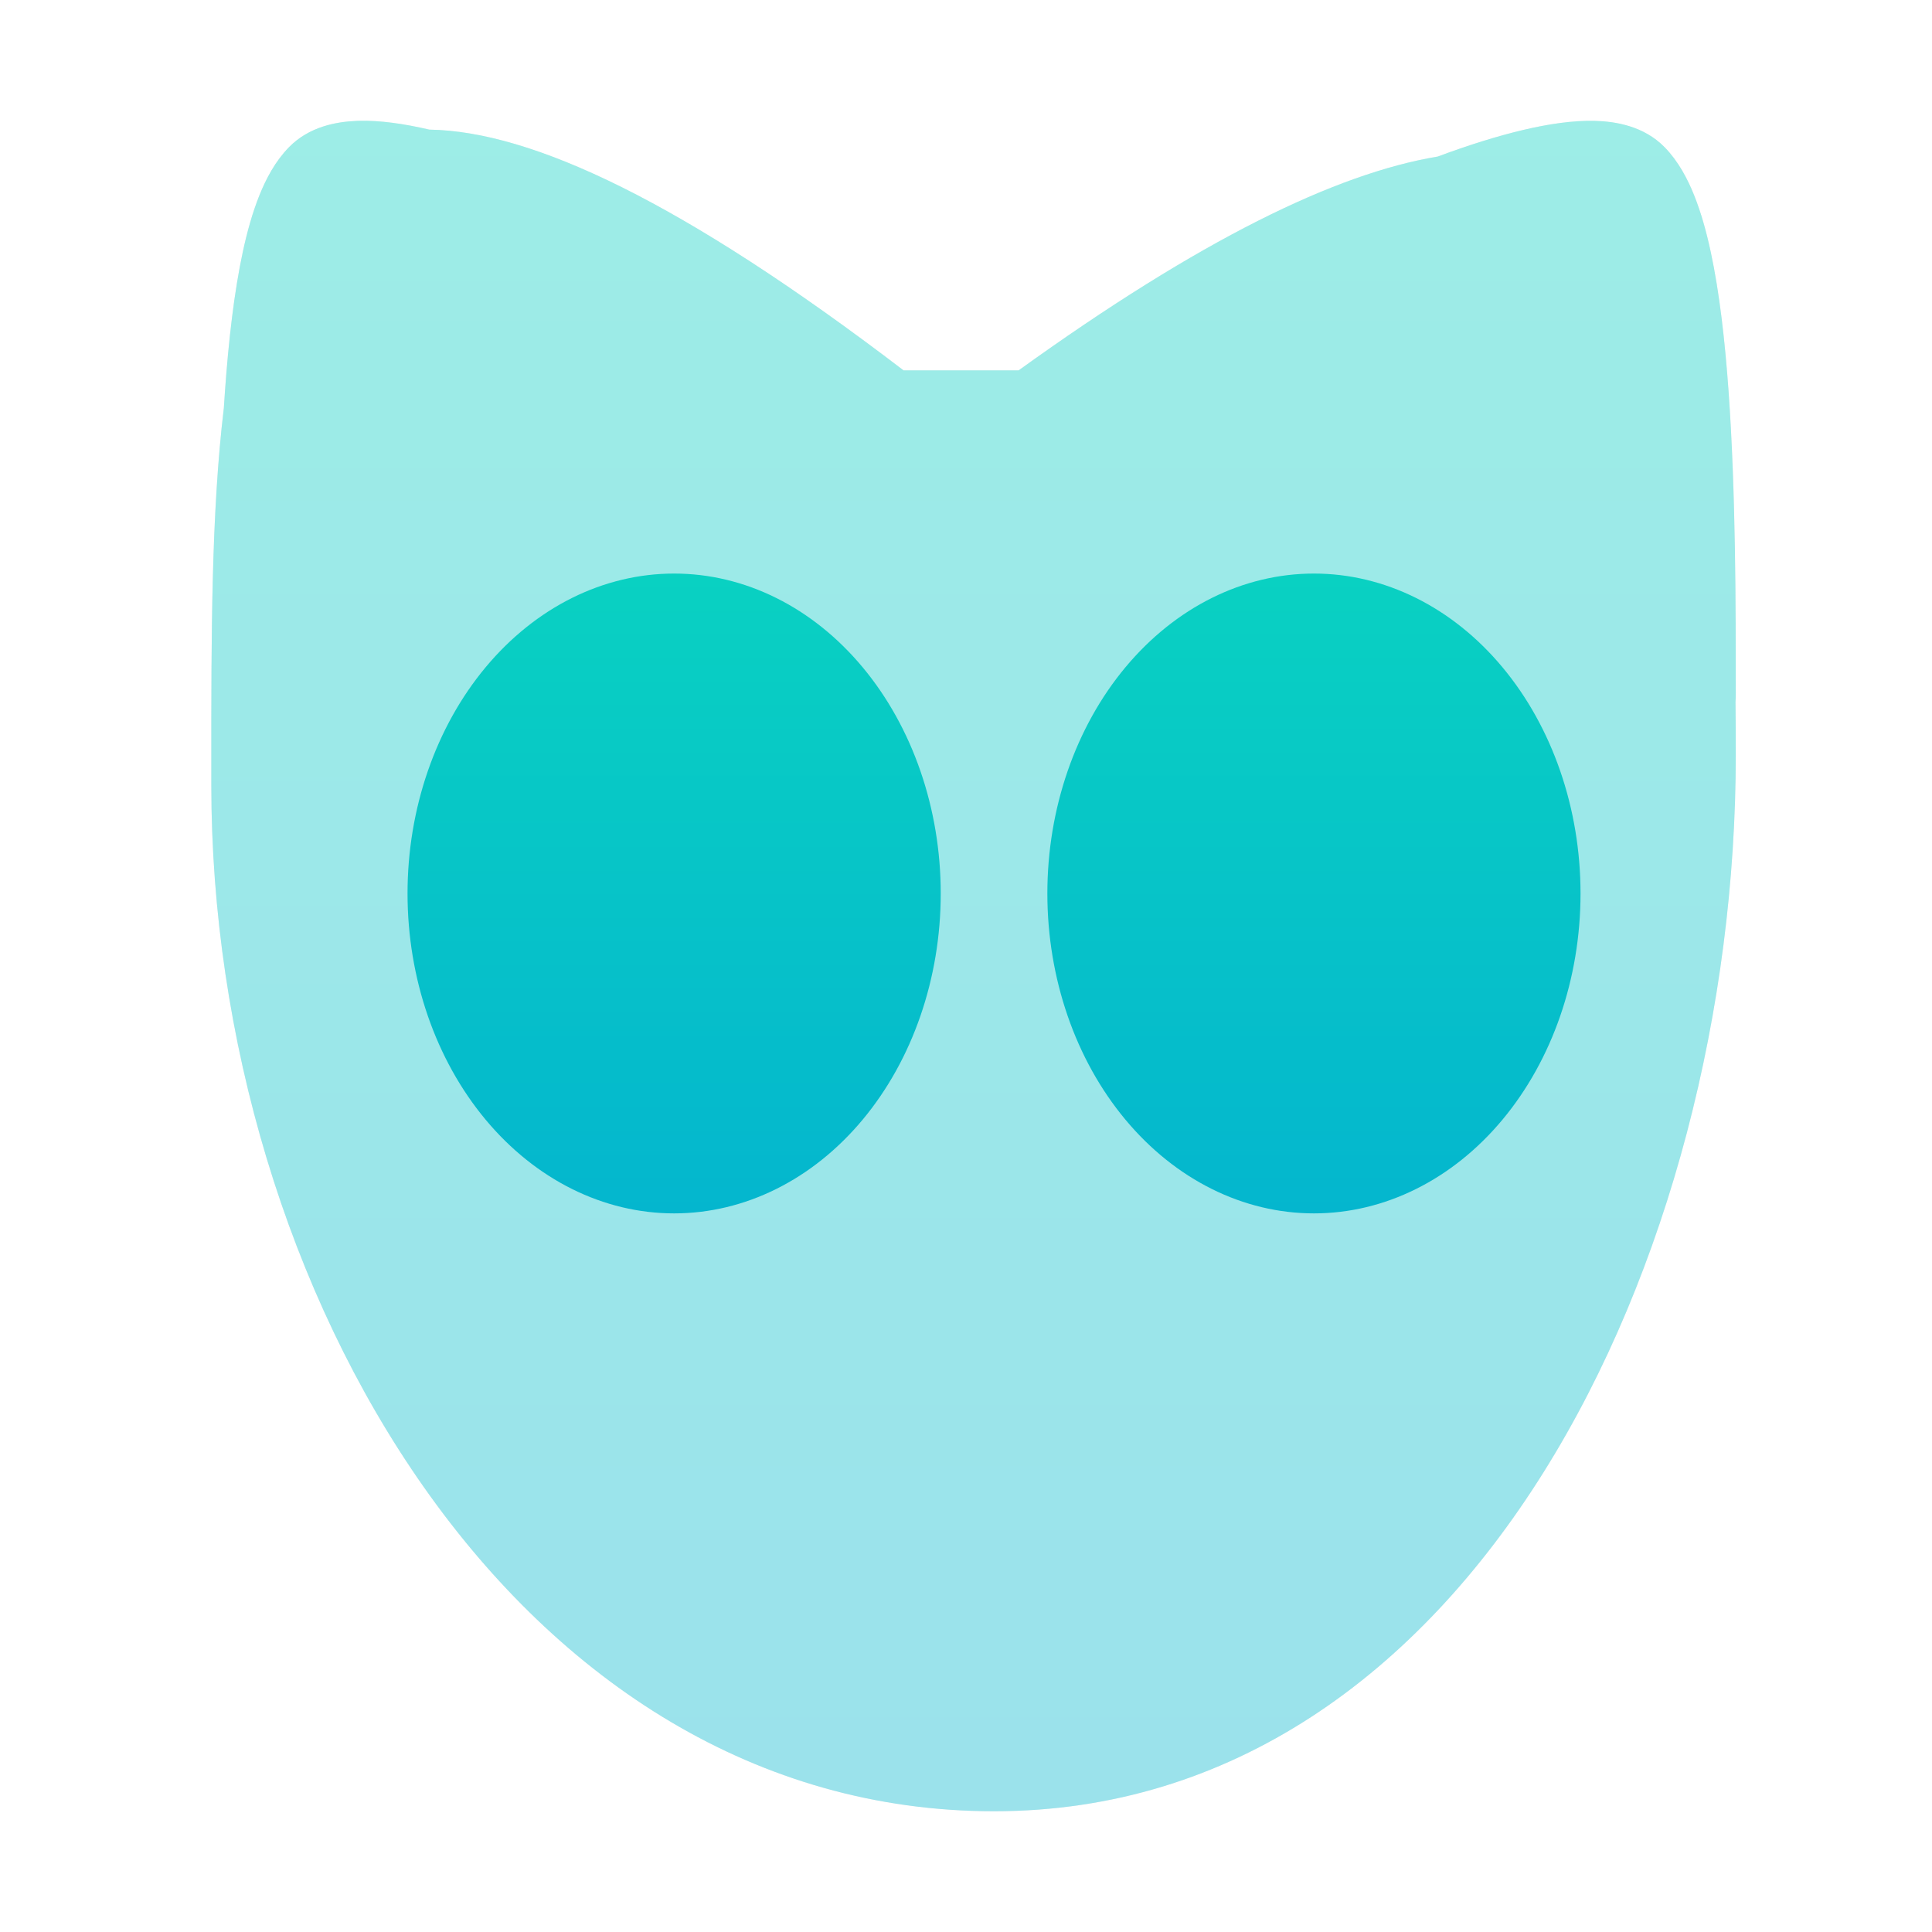 <svg width="64" height="64" viewBox="0 0 64 64" fill="none" xmlns="http://www.w3.org/2000/svg">
<g opacity="0.4">
<path fill-rule="evenodd" clip-rule="evenodd" d="M47.627 5.186C44.255 5.746 39.751 7.94 33.742 12.27H29.933C22.604 6.673 17.616 4.346 14.223 4.294C13.382 4.098 12.584 3.984 11.887 4.002C11.857 4.003 11.827 4.004 11.797 4.006C11.135 4.034 10.236 4.196 9.57 4.879C9.119 5.341 8.813 5.921 8.593 6.47C8.366 7.035 8.187 7.675 8.043 8.344C7.755 9.681 7.572 11.284 7.453 12.952C7.439 13.138 7.427 13.326 7.415 13.515C6.998 16.969 6.999 21.085 7 25.307C7 25.538 7 25.769 7 26C7 42.726 17.149 60 32.929 60C48.708 60 57.5 41.726 57.5 25C57.5 24.41 57.497 23.826 57.491 23.248C57.491 23.243 57.492 23.237 57.492 23.231L57.492 23.226C57.494 23.201 57.5 23.109 57.5 23.014V22.974C57.5 20.106 57.5 16.305 57.262 12.973C57.143 11.301 56.96 9.693 56.672 8.352C56.528 7.681 56.35 7.04 56.123 6.474C55.903 5.924 55.597 5.342 55.145 4.879C54.447 4.164 53.495 4.021 52.829 4.004C52.101 3.986 51.291 4.109 50.479 4.3C49.604 4.505 48.637 4.81 47.627 5.186Z" fill="#D9D9D9"/>
<path fill-rule="evenodd" clip-rule="evenodd" d="M47.627 5.186C44.255 5.746 39.751 7.94 33.742 12.27H29.933C22.604 6.673 17.616 4.346 14.223 4.294C13.382 4.098 12.584 3.984 11.887 4.002C11.857 4.003 11.827 4.004 11.797 4.006C11.135 4.034 10.236 4.196 9.57 4.879C9.119 5.341 8.813 5.921 8.593 6.47C8.366 7.035 8.187 7.675 8.043 8.344C7.755 9.681 7.572 11.284 7.453 12.952C7.439 13.138 7.427 13.326 7.415 13.515C6.998 16.969 6.999 21.085 7 25.307C7 25.538 7 25.769 7 26C7 42.726 17.149 60 32.929 60C48.708 60 57.5 41.726 57.5 25C57.5 24.41 57.497 23.826 57.491 23.248C57.491 23.243 57.492 23.237 57.492 23.231L57.492 23.226C57.494 23.201 57.5 23.109 57.5 23.014V22.974C57.5 20.106 57.5 16.305 57.262 12.973C57.143 11.301 56.96 9.693 56.672 8.352C56.528 7.681 56.35 7.04 56.123 6.474C55.903 5.924 55.597 5.342 55.145 4.879C54.447 4.164 53.495 4.021 52.829 4.004C52.101 3.986 51.291 4.109 50.479 4.3C49.604 4.505 48.637 4.81 47.627 5.186Z" fill="url(#paint0_linear_129_73)"/>
</g>
<path d="M16.087 22.104C17.743 20.116 19.989 19 22.331 19C24.674 19 26.92 20.116 28.576 22.104C30.232 24.091 31.163 26.787 31.163 29.598C31.163 32.408 30.232 35.104 28.576 37.091C26.92 39.078 24.674 40.195 22.331 40.195C19.989 40.195 17.743 39.078 16.087 37.091C14.431 35.104 13.5 32.408 13.5 29.598C13.5 26.787 14.431 24.091 16.087 22.104Z" fill="url(#paint1_linear_129_73)"/>
<path d="M37.282 22.104C38.938 20.116 41.184 19 43.526 19C45.868 19 48.115 20.116 49.771 22.104C51.427 24.091 52.357 26.787 52.357 29.598C52.357 32.408 51.427 35.104 49.771 37.091C48.115 39.078 45.868 40.195 43.526 40.195C41.184 40.195 38.938 39.078 37.282 37.091C35.625 35.104 34.695 32.408 34.695 29.598C34.695 26.787 35.625 24.091 37.282 22.104Z" fill="url(#paint2_linear_129_73)"/>
<defs>
<linearGradient id="paint0_linear_129_73" x1="1.95" y1="-49.675" x2="1.95" y2="60" gradientUnits="userSpaceOnUse">
<stop stop-color="#0EEBB6"/>
<stop offset="1" stop-color="#04B6CE"/>
</linearGradient>
<linearGradient id="paint1_linear_129_73" x1="32.929" y1="-1.315" x2="32.929" y2="40.195" gradientUnits="userSpaceOnUse">
<stop stop-color="#0EEBB6"/>
<stop offset="1" stop-color="#04B6CE"/>
</linearGradient>
<linearGradient id="paint2_linear_129_73" x1="32.929" y1="-1.315" x2="32.929" y2="40.195" gradientUnits="userSpaceOnUse">
<stop stop-color="#0EEBB6"/>
<stop offset="1" stop-color="#04B6CE"/>
</linearGradient>
</defs>
</svg>
